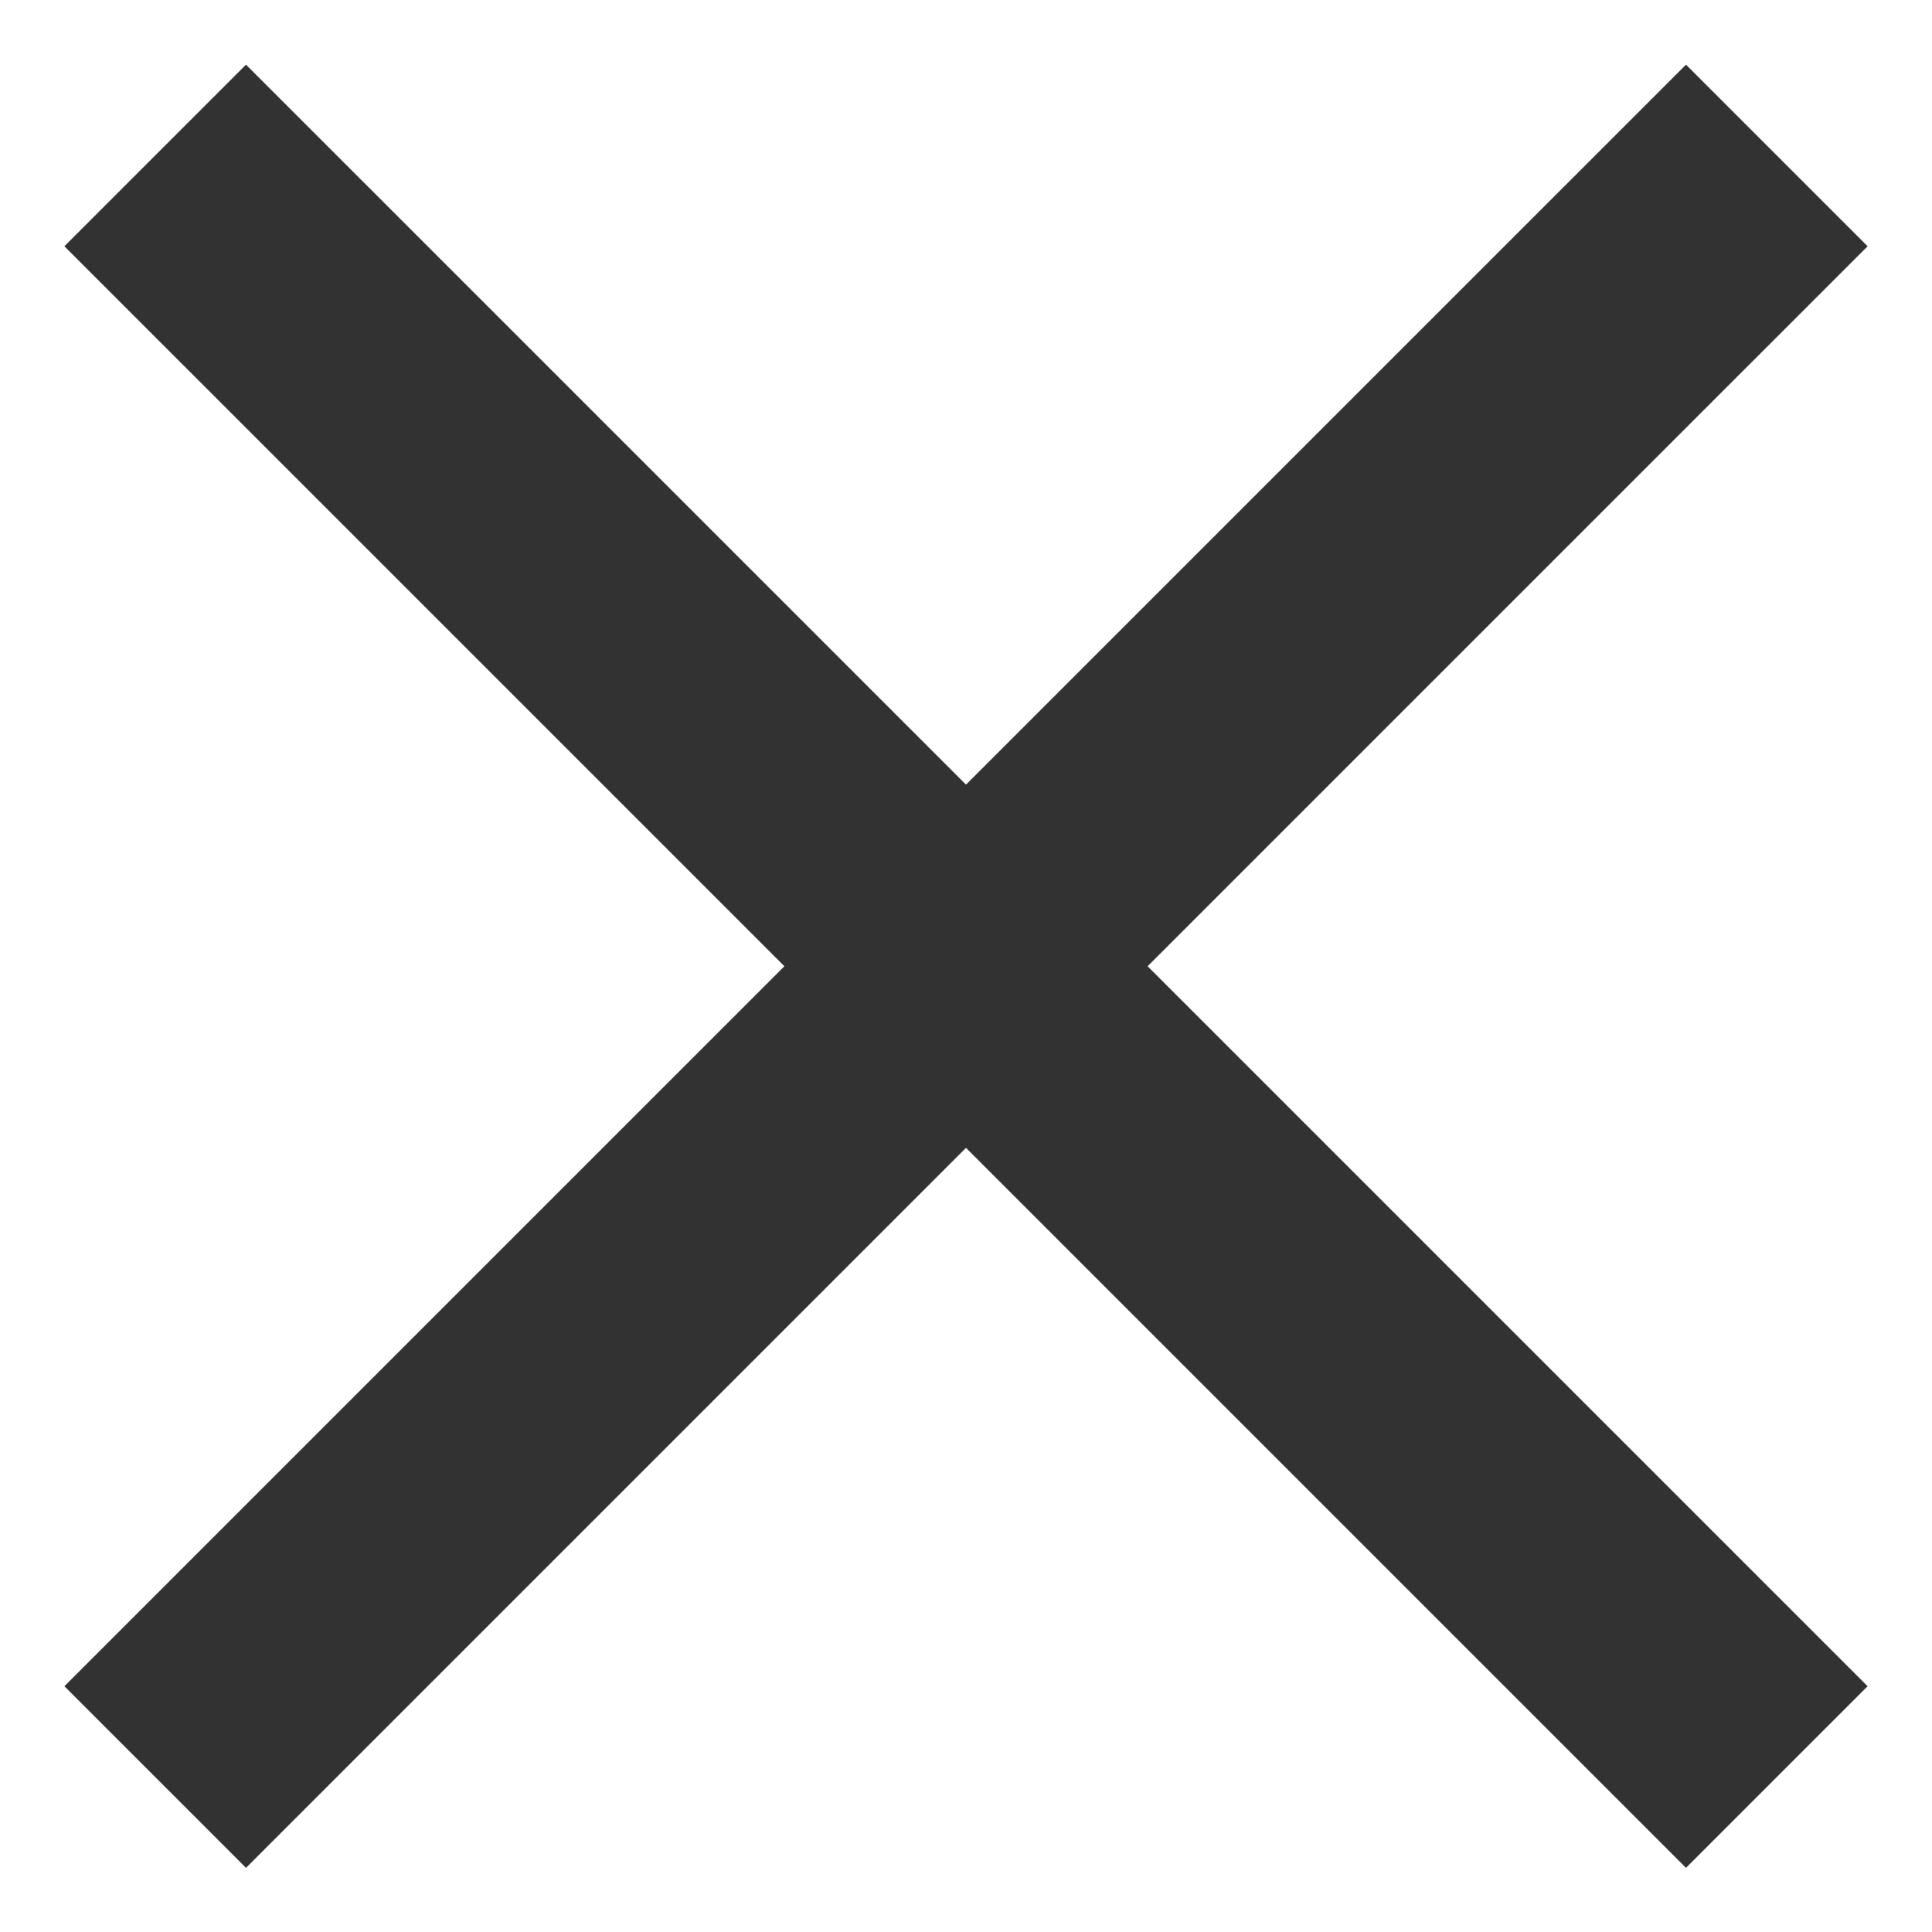 <svg width="15" height="15" viewBox="0 0 15 15" fill="none" xmlns="http://www.w3.org/2000/svg">
<path id="Vector" d="M14.5 1.912L13.09 0.502L7.5 6.092L1.91 0.502L0.5 1.912L6.09 7.502L0.5 13.092L1.91 14.502L7.5 8.912L13.09 14.502L14.5 13.092L8.91 7.502L14.5 1.912Z" fill="#323232"/>
</svg>
